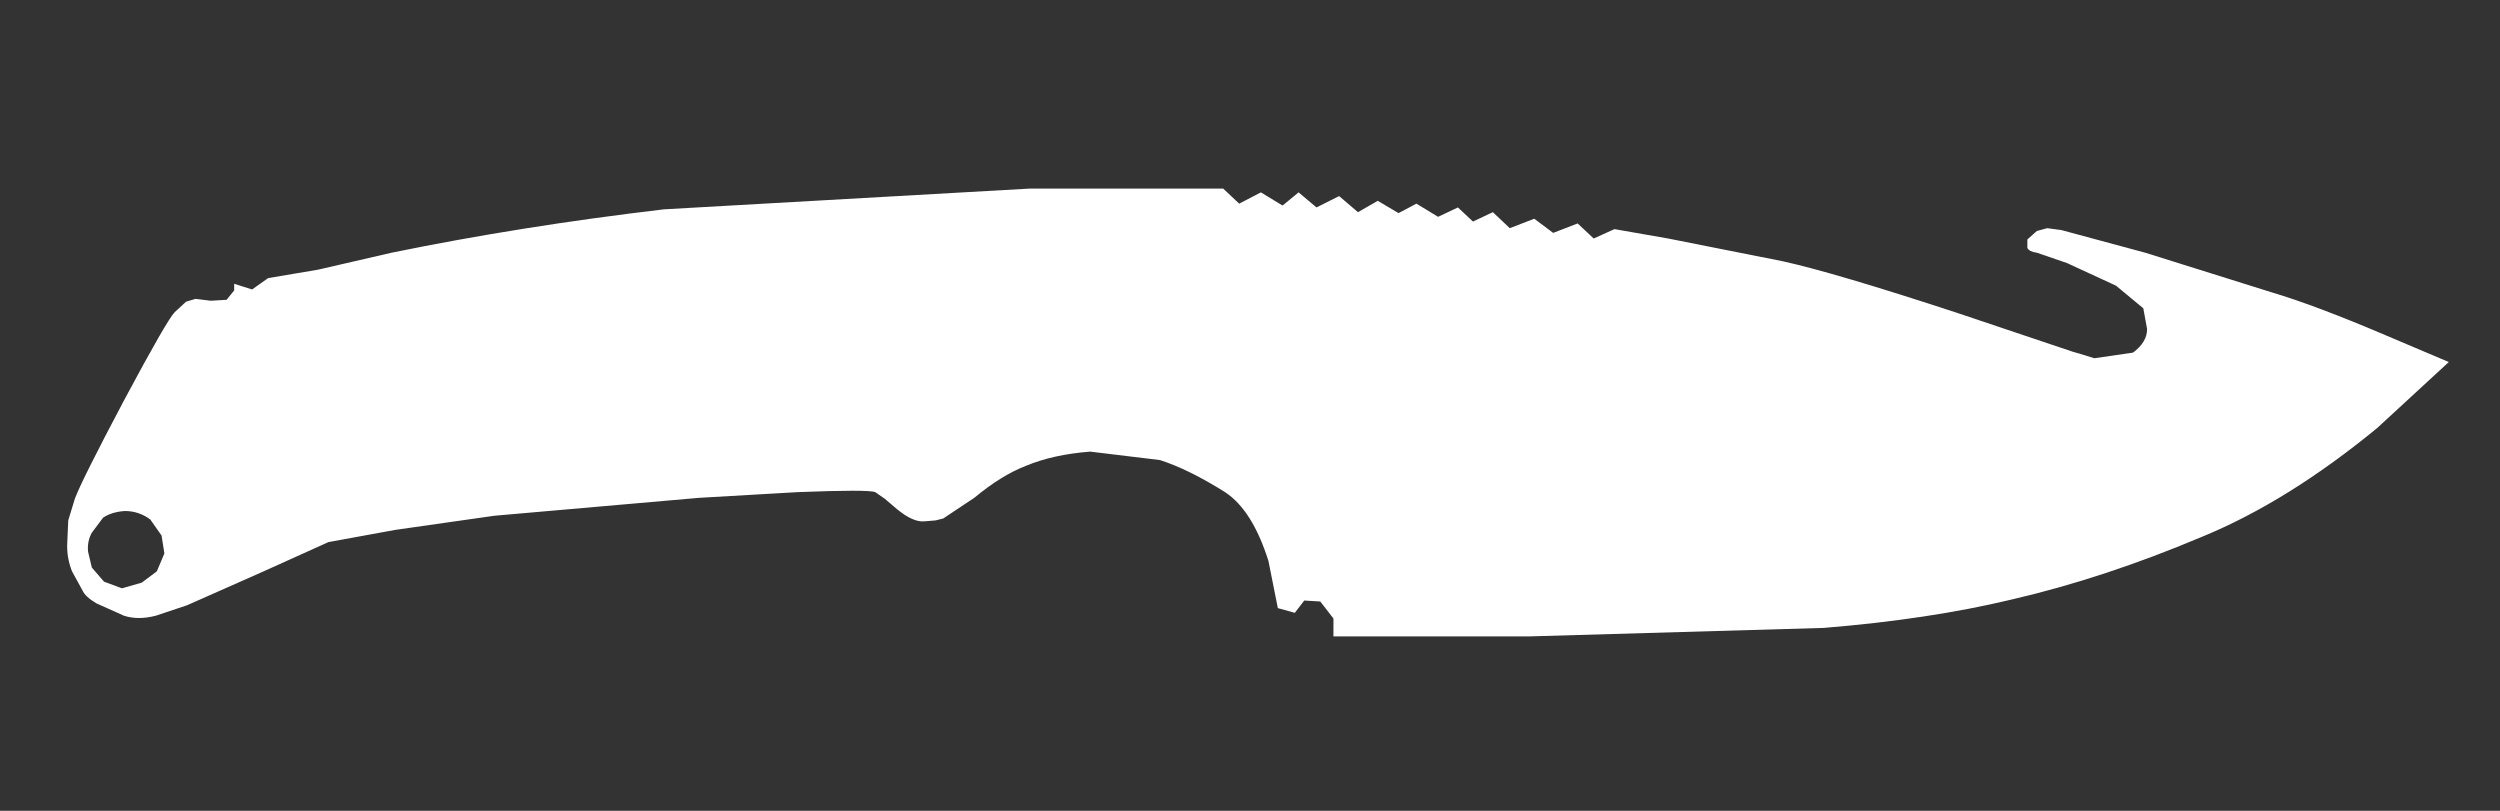 <svg width="37" height="12" viewBox="0 0 37 12" fill="none" xmlns="http://www.w3.org/2000/svg">
<rect x="0" y="0" width="37" height="12" fill="#333333" stroke="none"/>
<path fill-rule="evenodd" clip-rule="evenodd" d="M2.391 7.926L2.224 7.688C2.112 7.605 1.987 7.563 1.847 7.563C1.717 7.572 1.61 7.605 1.526 7.661L1.359 7.884C1.312 7.968 1.294 8.061 1.303 8.163L1.359 8.4L1.54 8.609L1.805 8.707L2.098 8.623L2.321 8.456L2.433 8.191L2.391 7.926ZM35.322 4.968L36.242 5.358L35.182 6.335C34.298 7.061 33.438 7.595 32.6 7.94C31.633 8.349 30.689 8.661 29.768 8.874C28.949 9.07 28.024 9.209 26.991 9.293L22.624 9.419H19.735V9.154L19.54 8.902L19.303 8.888L19.163 9.07L18.912 9L18.773 8.302C18.614 7.8 18.401 7.461 18.131 7.284C17.777 7.061 17.456 6.902 17.168 6.809L16.135 6.684C15.773 6.712 15.456 6.781 15.187 6.893C14.945 6.986 14.689 7.144 14.419 7.368L13.959 7.674L13.847 7.702L13.68 7.716C13.568 7.726 13.433 7.665 13.275 7.535L13.094 7.381L12.954 7.284C12.889 7.256 12.503 7.256 11.796 7.284L10.345 7.368L7.317 7.633L5.852 7.842L4.861 8.023L3.87 8.47L2.768 8.958L2.308 9.112C2.131 9.158 1.973 9.158 1.833 9.112L1.428 8.93C1.317 8.865 1.247 8.8 1.219 8.735L1.066 8.456C1.01 8.316 0.987 8.172 0.996 8.023L1.01 7.702L1.108 7.381C1.173 7.205 1.414 6.721 1.833 5.93C2.261 5.13 2.512 4.693 2.587 4.619L2.754 4.465L2.894 4.423L3.117 4.451L3.354 4.437L3.466 4.298V4.2L3.731 4.284L3.968 4.116L4.708 3.991L5.796 3.74C7.07 3.479 8.414 3.265 9.828 3.098L15.242 2.791H18.103L18.34 3.014L18.661 2.847L18.982 3.042L19.219 2.847L19.484 3.07L19.819 2.902L20.098 3.14L20.391 2.972L20.698 3.154L20.963 3.014L21.284 3.209L21.577 3.07L21.8 3.279L22.094 3.14L22.345 3.377L22.707 3.237L22.987 3.447L23.349 3.307L23.587 3.53L23.894 3.391L24.689 3.53L26.377 3.865C26.889 3.977 27.754 4.233 28.973 4.633L30.675 5.205L30.773 5.233L30.996 5.302L31.568 5.219C31.707 5.116 31.777 5 31.777 4.87L31.721 4.563L31.317 4.228L30.591 3.893L30.145 3.74C30.07 3.73 30.024 3.707 30.005 3.67V3.544L30.145 3.419L30.298 3.377L30.508 3.405L31.749 3.74L33.619 4.326C34.056 4.456 34.624 4.67 35.322 4.968Z" fill="white"/>
</svg>

